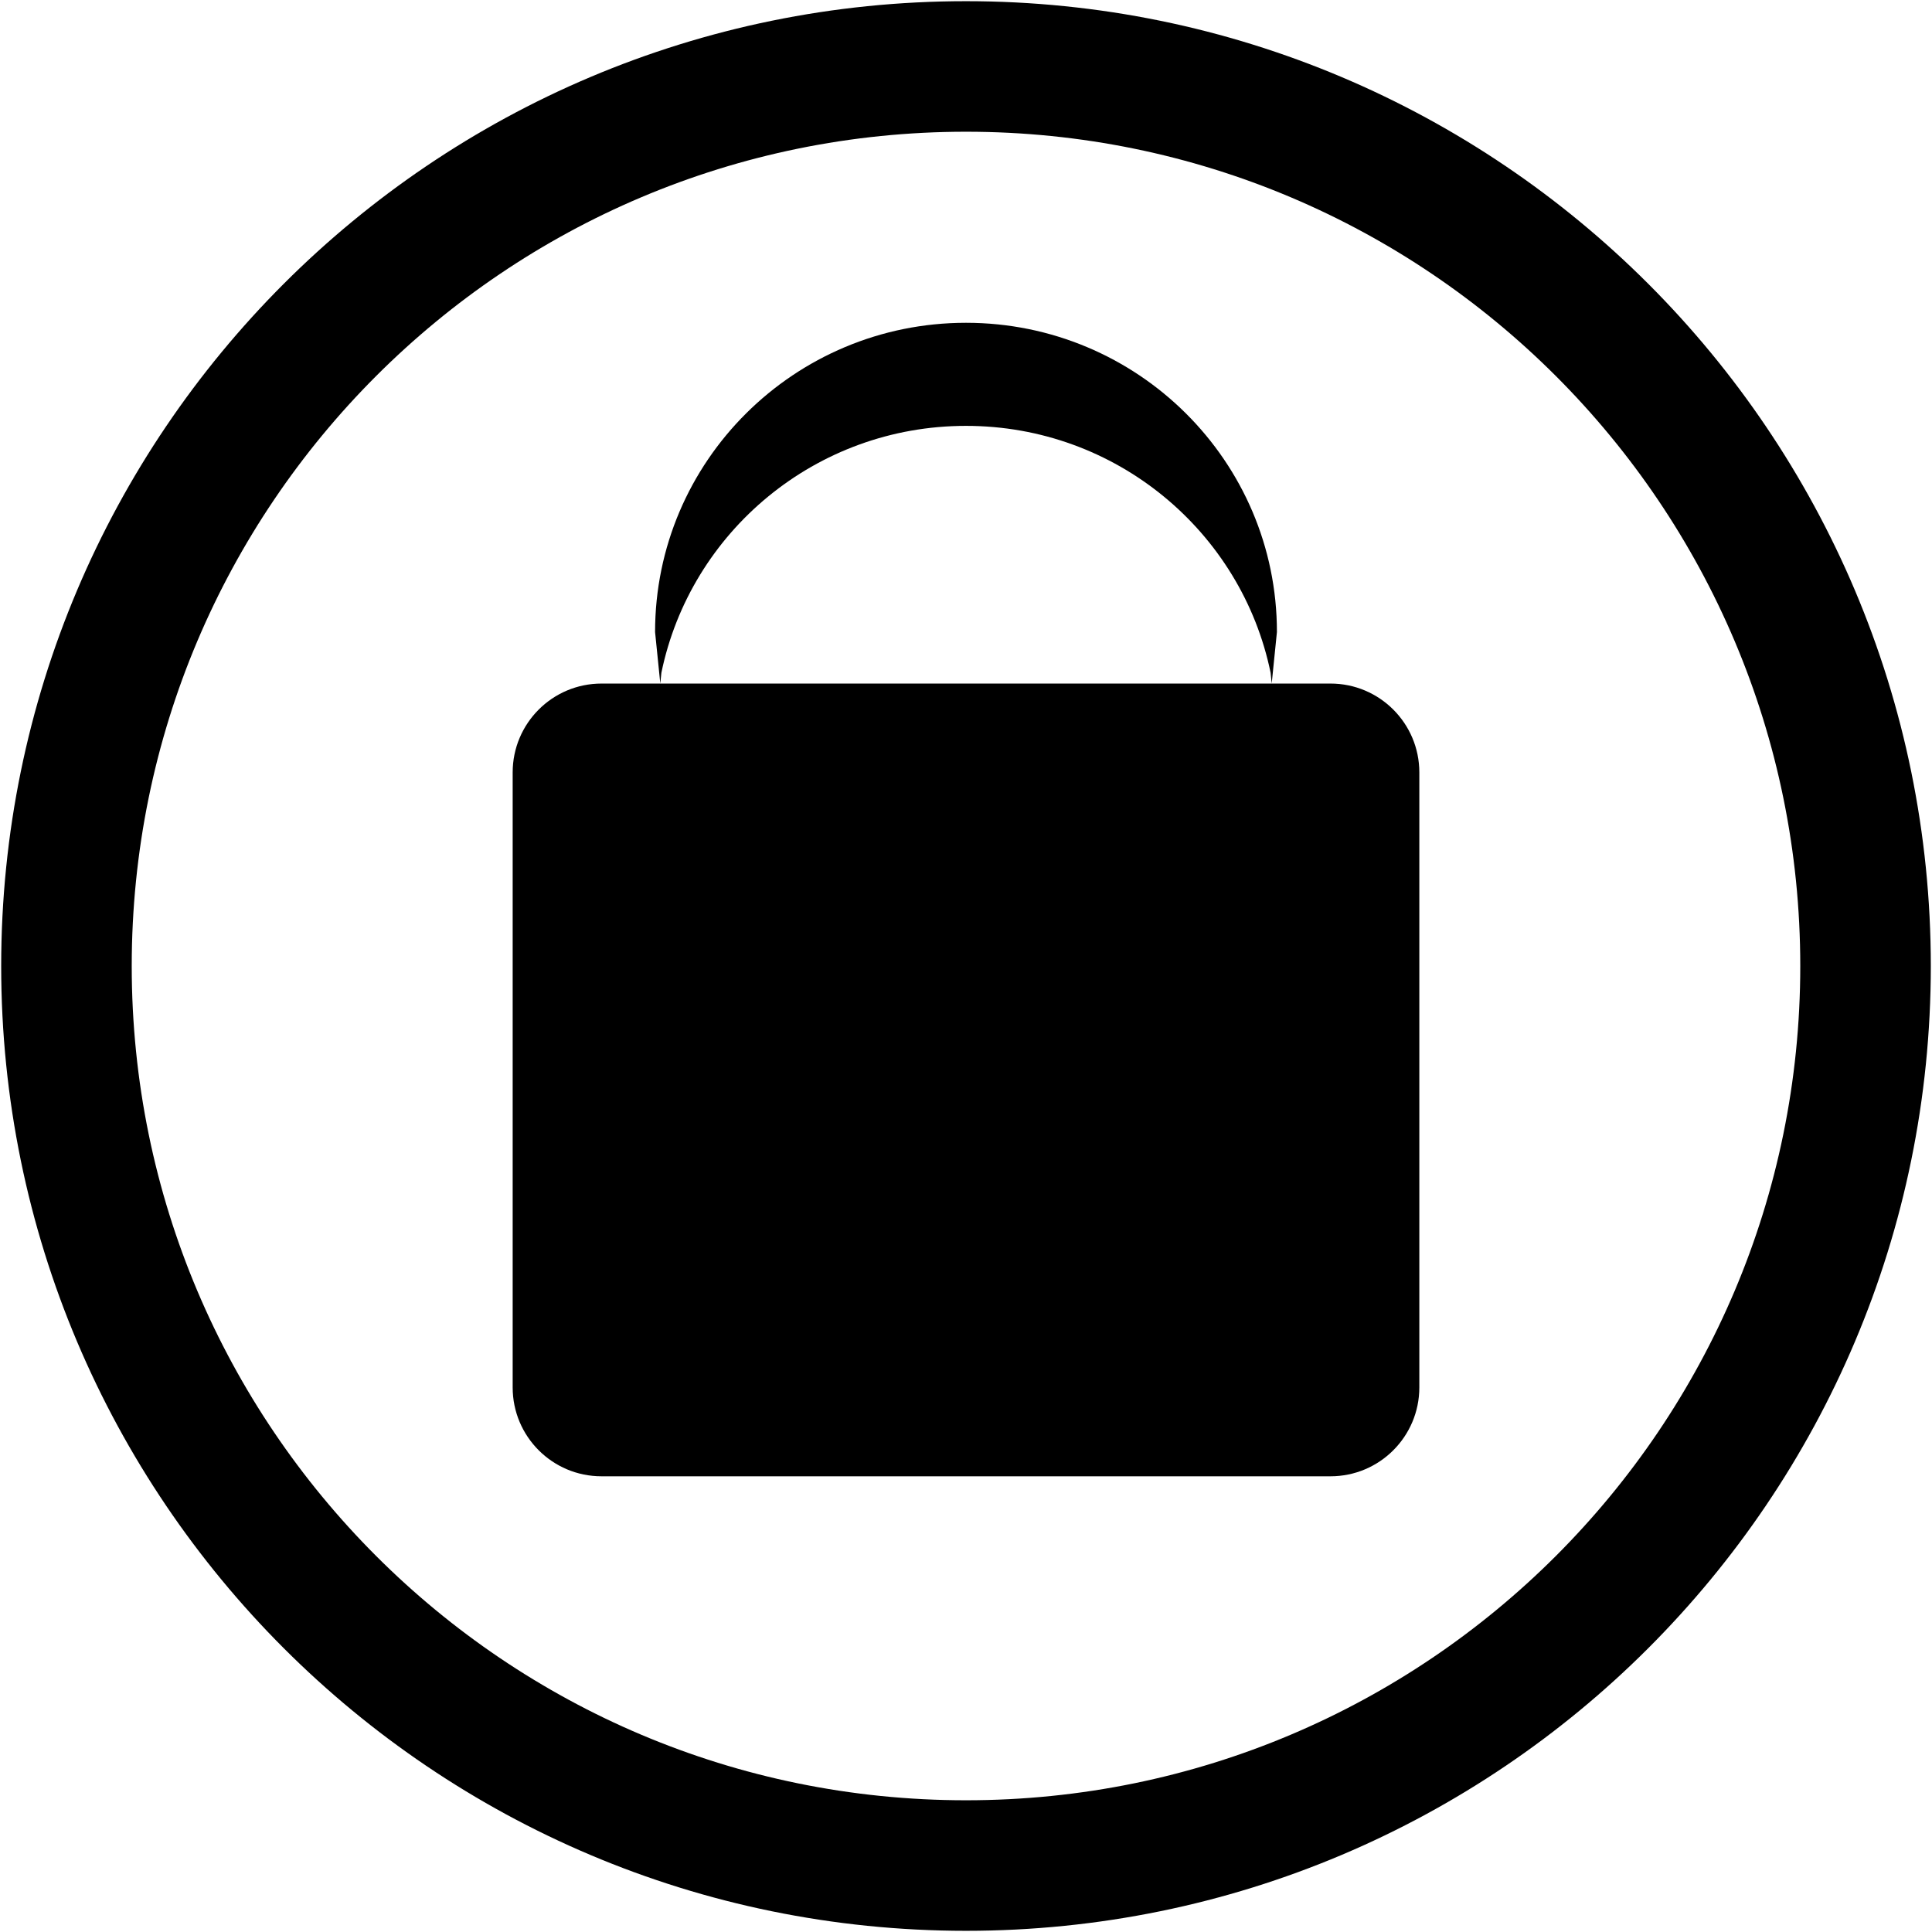<svg width="407" height="407" xmlns="http://www.w3.org/2000/svg" xmlns:xlink="http://www.w3.org/1999/xlink" overflow="hidden"><defs><clipPath id="clip0"><rect x="1085" y="214" width="407" height="407"/></clipPath></defs><g clip-path="url(#clip0)" transform="translate(-1085 -214)"><path d="M1099 417.5C1099 312.842 1183.84 228 1288.5 228 1393.16 228 1478 312.842 1478 417.5 1478 522.158 1393.16 607 1288.5 607 1183.84 607 1099 522.158 1099 417.5Z" stroke="#000000" stroke-width="27.5" stroke-miterlimit="8" fill="none" fill-rule="evenodd"/><path d="M1193 376.724C1193 366.383 1201.38 358 1211.72 358L1365.28 358C1375.62 358 1384 366.383 1384 376.724L1384 506.276C1384 516.617 1375.62 525 1365.28 525L1211.72 525C1201.38 525 1193 516.617 1193 506.276Z" fill-rule="evenodd"/><path d="M1288.5 282C1324.67 282 1354 311.165 1354 347.143L1352.9 358 1352.67 355.728C1346.56 326.044 1320.15 303.714 1288.5 303.714 1256.85 303.714 1230.44 326.044 1224.33 355.728L1224.1 358 1223 347.143C1223 311.165 1252.33 282 1288.5 282Z" fill-rule="evenodd"/></g></svg>